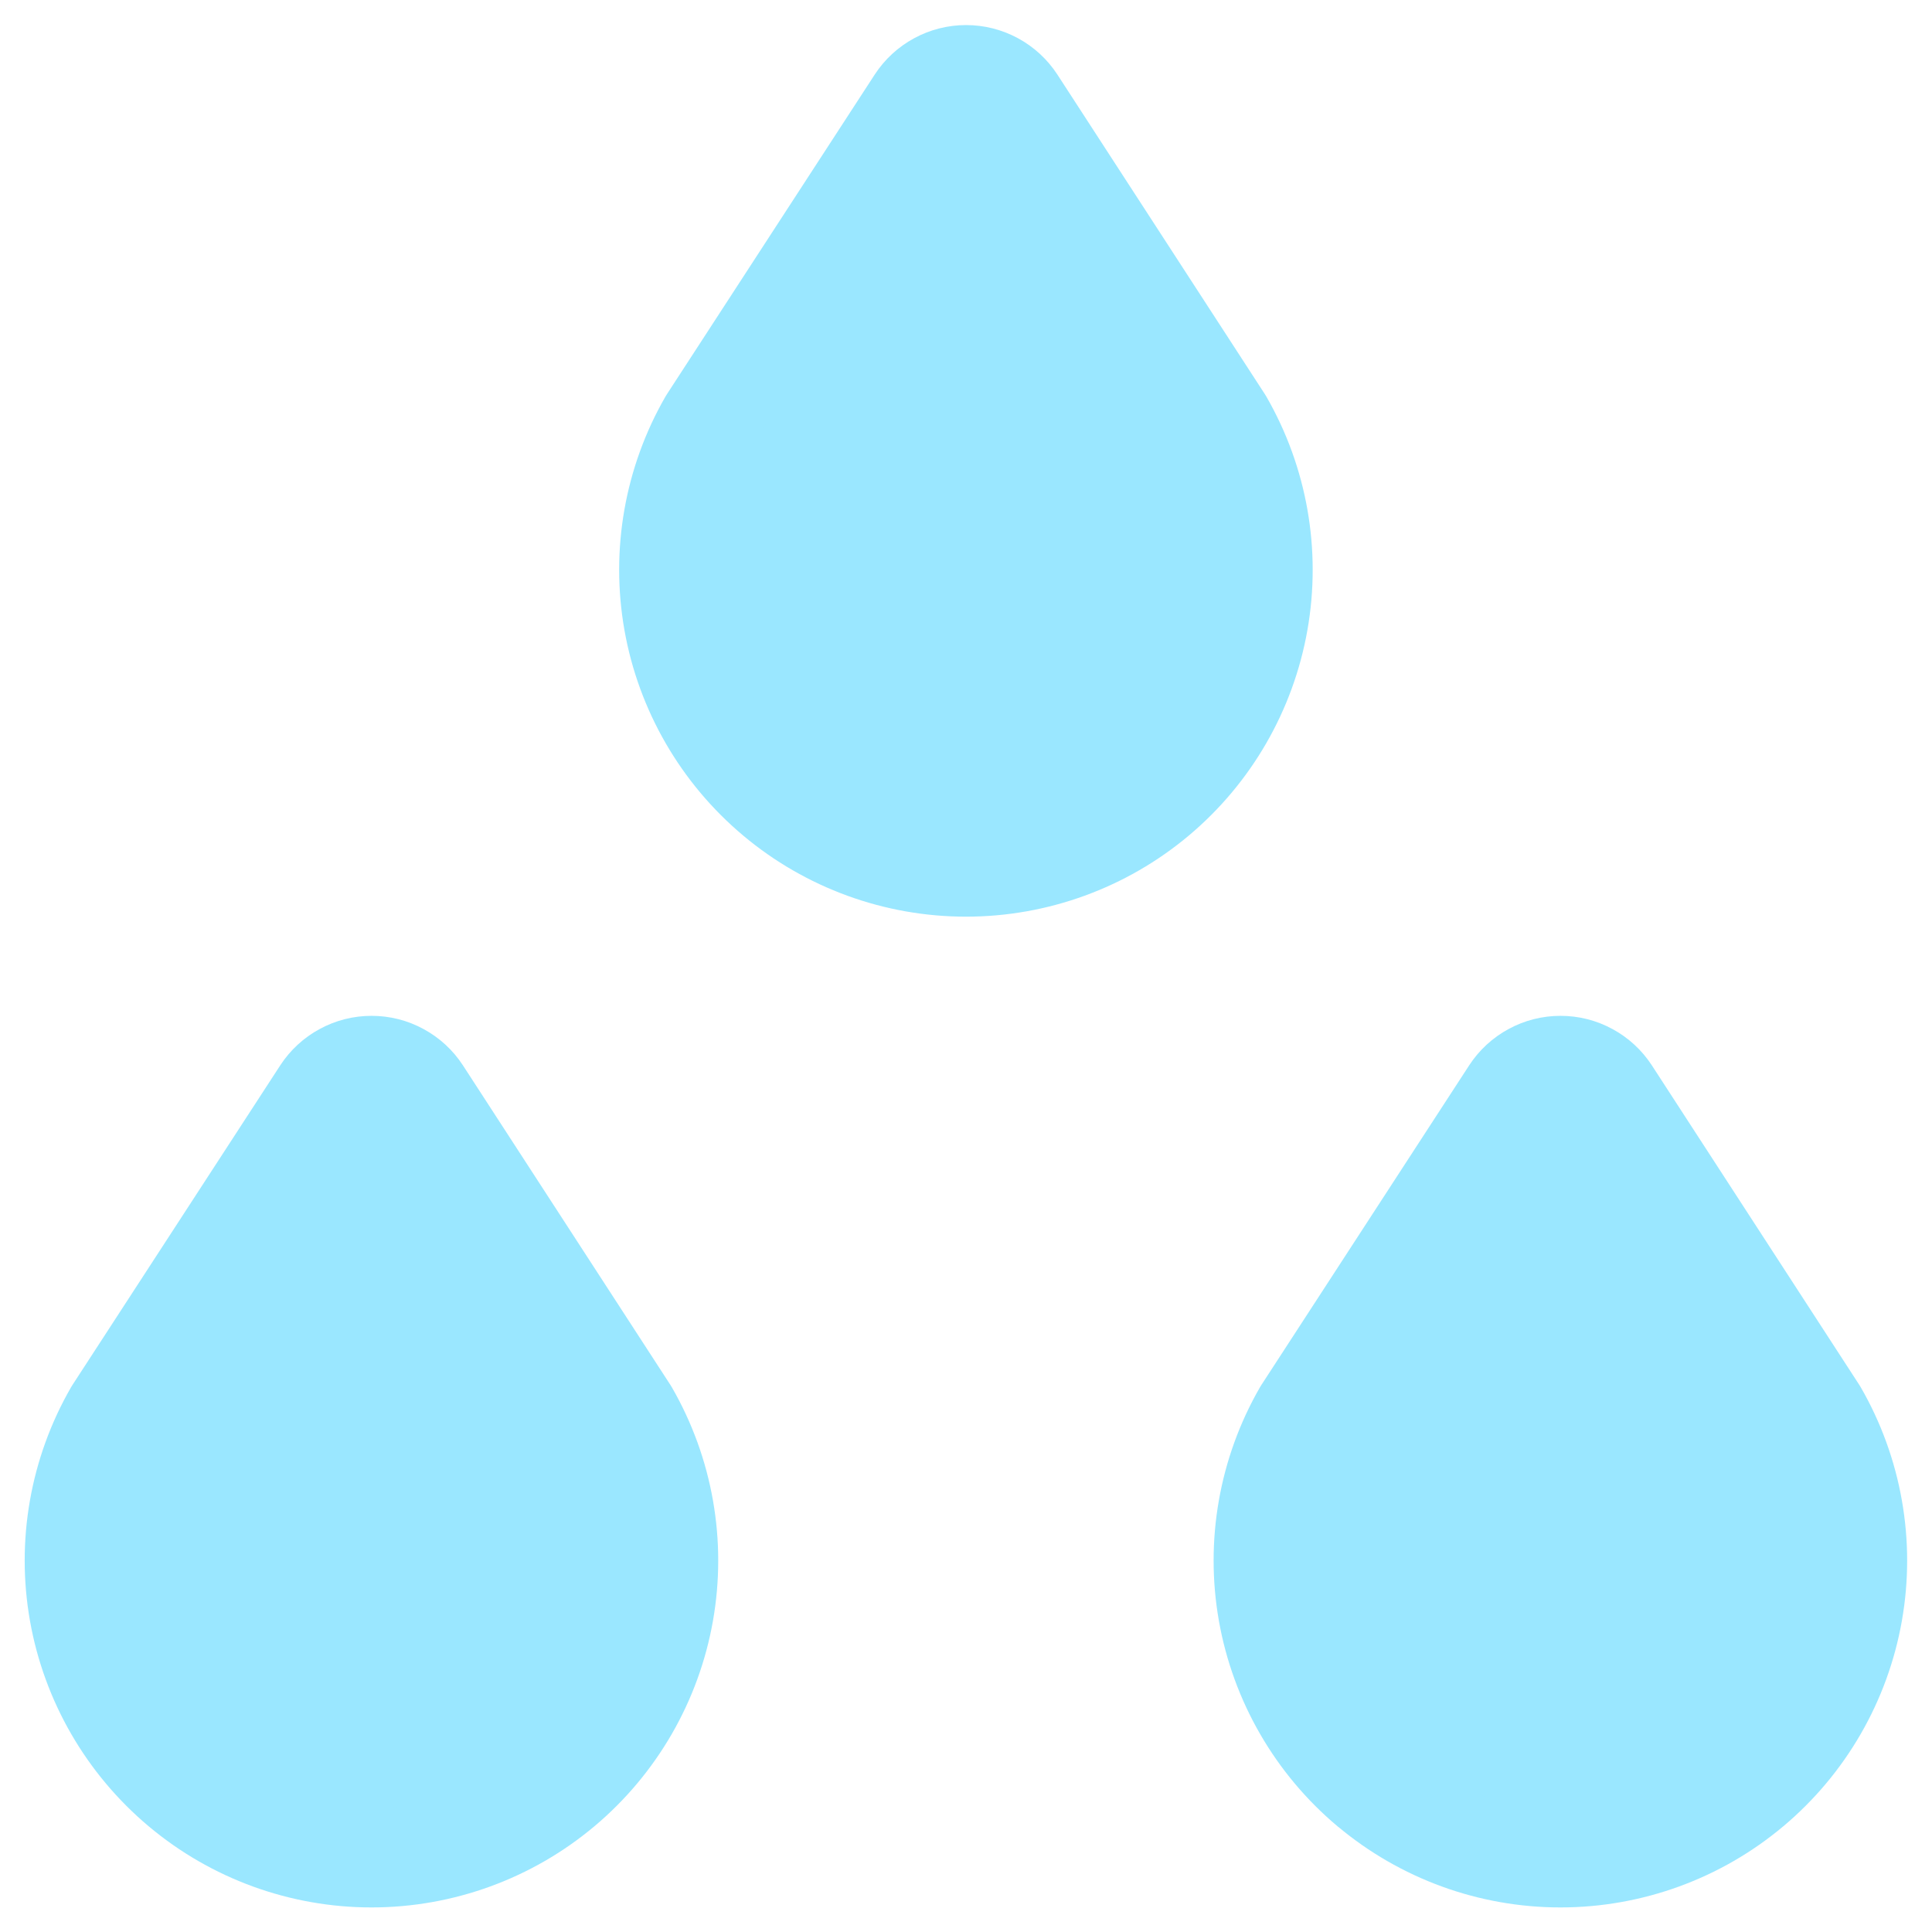 <svg width="39" height="39" viewBox="0 0 39 39" fill="none" xmlns="http://www.w3.org/2000/svg">
<path d="M15.644 16.1C16.724 17.007 18.09 17.504 19.5 17.504C20.91 17.504 22.276 17.007 23.356 16.1C24.436 15.193 25.162 13.935 25.407 12.546C25.652 11.157 25.4 9.726 24.696 8.504L20.506 2.05C20.397 1.883 20.248 1.746 20.073 1.651C19.897 1.556 19.701 1.506 19.501 1.506C19.301 1.506 19.105 1.556 18.93 1.651C18.754 1.746 18.605 1.883 18.496 2.05L14.3 8.504C13.596 9.726 13.345 11.157 13.59 12.546C13.836 13.935 14.564 15.193 15.644 16.1Z" fill="#9AE7FF"/>
<path d="M3.644 36.1C4.724 37.007 6.09 37.504 7.5 37.504C8.91 37.504 10.276 37.007 11.356 36.1C12.436 35.193 13.162 33.935 13.407 32.546C13.652 31.157 13.4 29.726 12.696 28.504L8.506 22.05C8.397 21.883 8.248 21.746 8.072 21.651C7.897 21.555 7.701 21.506 7.501 21.506C7.301 21.506 7.105 21.555 6.93 21.651C6.754 21.746 6.605 21.883 6.496 22.05L2.3 28.504C1.596 29.726 1.345 31.157 1.59 32.546C1.836 33.935 2.564 35.193 3.644 36.1Z" fill="#9AE7FF"/>
<path d="M27.644 36.1C28.724 37.007 30.09 37.504 31.5 37.504C32.91 37.504 34.276 37.007 35.356 36.1C36.436 35.193 37.162 33.935 37.407 32.546C37.652 31.157 37.4 29.726 36.696 28.504L32.506 22.05C32.397 21.883 32.248 21.746 32.072 21.651C31.897 21.555 31.701 21.506 31.501 21.506C31.301 21.506 31.105 21.555 30.93 21.651C30.754 21.746 30.605 21.883 30.496 22.05L26.3 28.504C25.596 29.726 25.345 31.157 25.59 32.546C25.836 33.935 26.562 35.193 27.642 36.1H27.644Z" fill="#9AE7FF"/>
<path d="M15.644 16.1C16.724 17.007 18.09 17.504 19.5 17.504C20.91 17.504 22.276 17.007 23.356 16.1C24.436 15.193 25.162 13.935 25.407 12.546C25.652 11.157 25.4 9.726 24.696 8.504L20.506 2.05C20.397 1.883 20.248 1.746 20.073 1.651C19.897 1.556 19.701 1.506 19.501 1.506C19.301 1.506 19.105 1.556 18.93 1.651C18.754 1.746 18.605 1.883 18.496 2.05L14.3 8.504C13.596 9.726 13.345 11.157 13.59 12.546C13.836 13.935 14.564 15.193 15.644 16.1Z" stroke="#9AE7FF" stroke-width="2" stroke-linecap="round" stroke-linejoin="round"/>
<path d="M3.644 36.1C4.724 37.007 6.09 37.504 7.5 37.504C8.91 37.504 10.276 37.007 11.356 36.1C12.436 35.193 13.162 33.935 13.407 32.546C13.652 31.157 13.4 29.726 12.696 28.504L8.506 22.05C8.397 21.883 8.248 21.746 8.072 21.651C7.897 21.555 7.701 21.506 7.501 21.506C7.301 21.506 7.105 21.555 6.93 21.651C6.754 21.746 6.605 21.883 6.496 22.05L2.3 28.504C1.596 29.726 1.345 31.157 1.59 32.546C1.836 33.935 2.564 35.193 3.644 36.1Z" stroke="#9AE7FF" stroke-width="2" stroke-linecap="round" stroke-linejoin="round"/>
<path d="M27.644 36.1C28.724 37.007 30.09 37.504 31.5 37.504C32.91 37.504 34.276 37.007 35.356 36.1C36.436 35.193 37.162 33.935 37.407 32.546C37.652 31.157 37.4 29.726 36.696 28.504L32.506 22.05C32.397 21.883 32.248 21.746 32.072 21.651C31.897 21.555 31.701 21.506 31.501 21.506C31.301 21.506 31.105 21.555 30.93 21.651C30.754 21.746 30.605 21.883 30.496 22.05L26.3 28.504C25.596 29.726 25.345 31.157 25.59 32.546C25.836 33.935 26.562 35.193 27.642 36.1H27.644Z" stroke="#9AE7FF" stroke-width="2" stroke-linecap="round" stroke-linejoin="round"/>
</svg>
